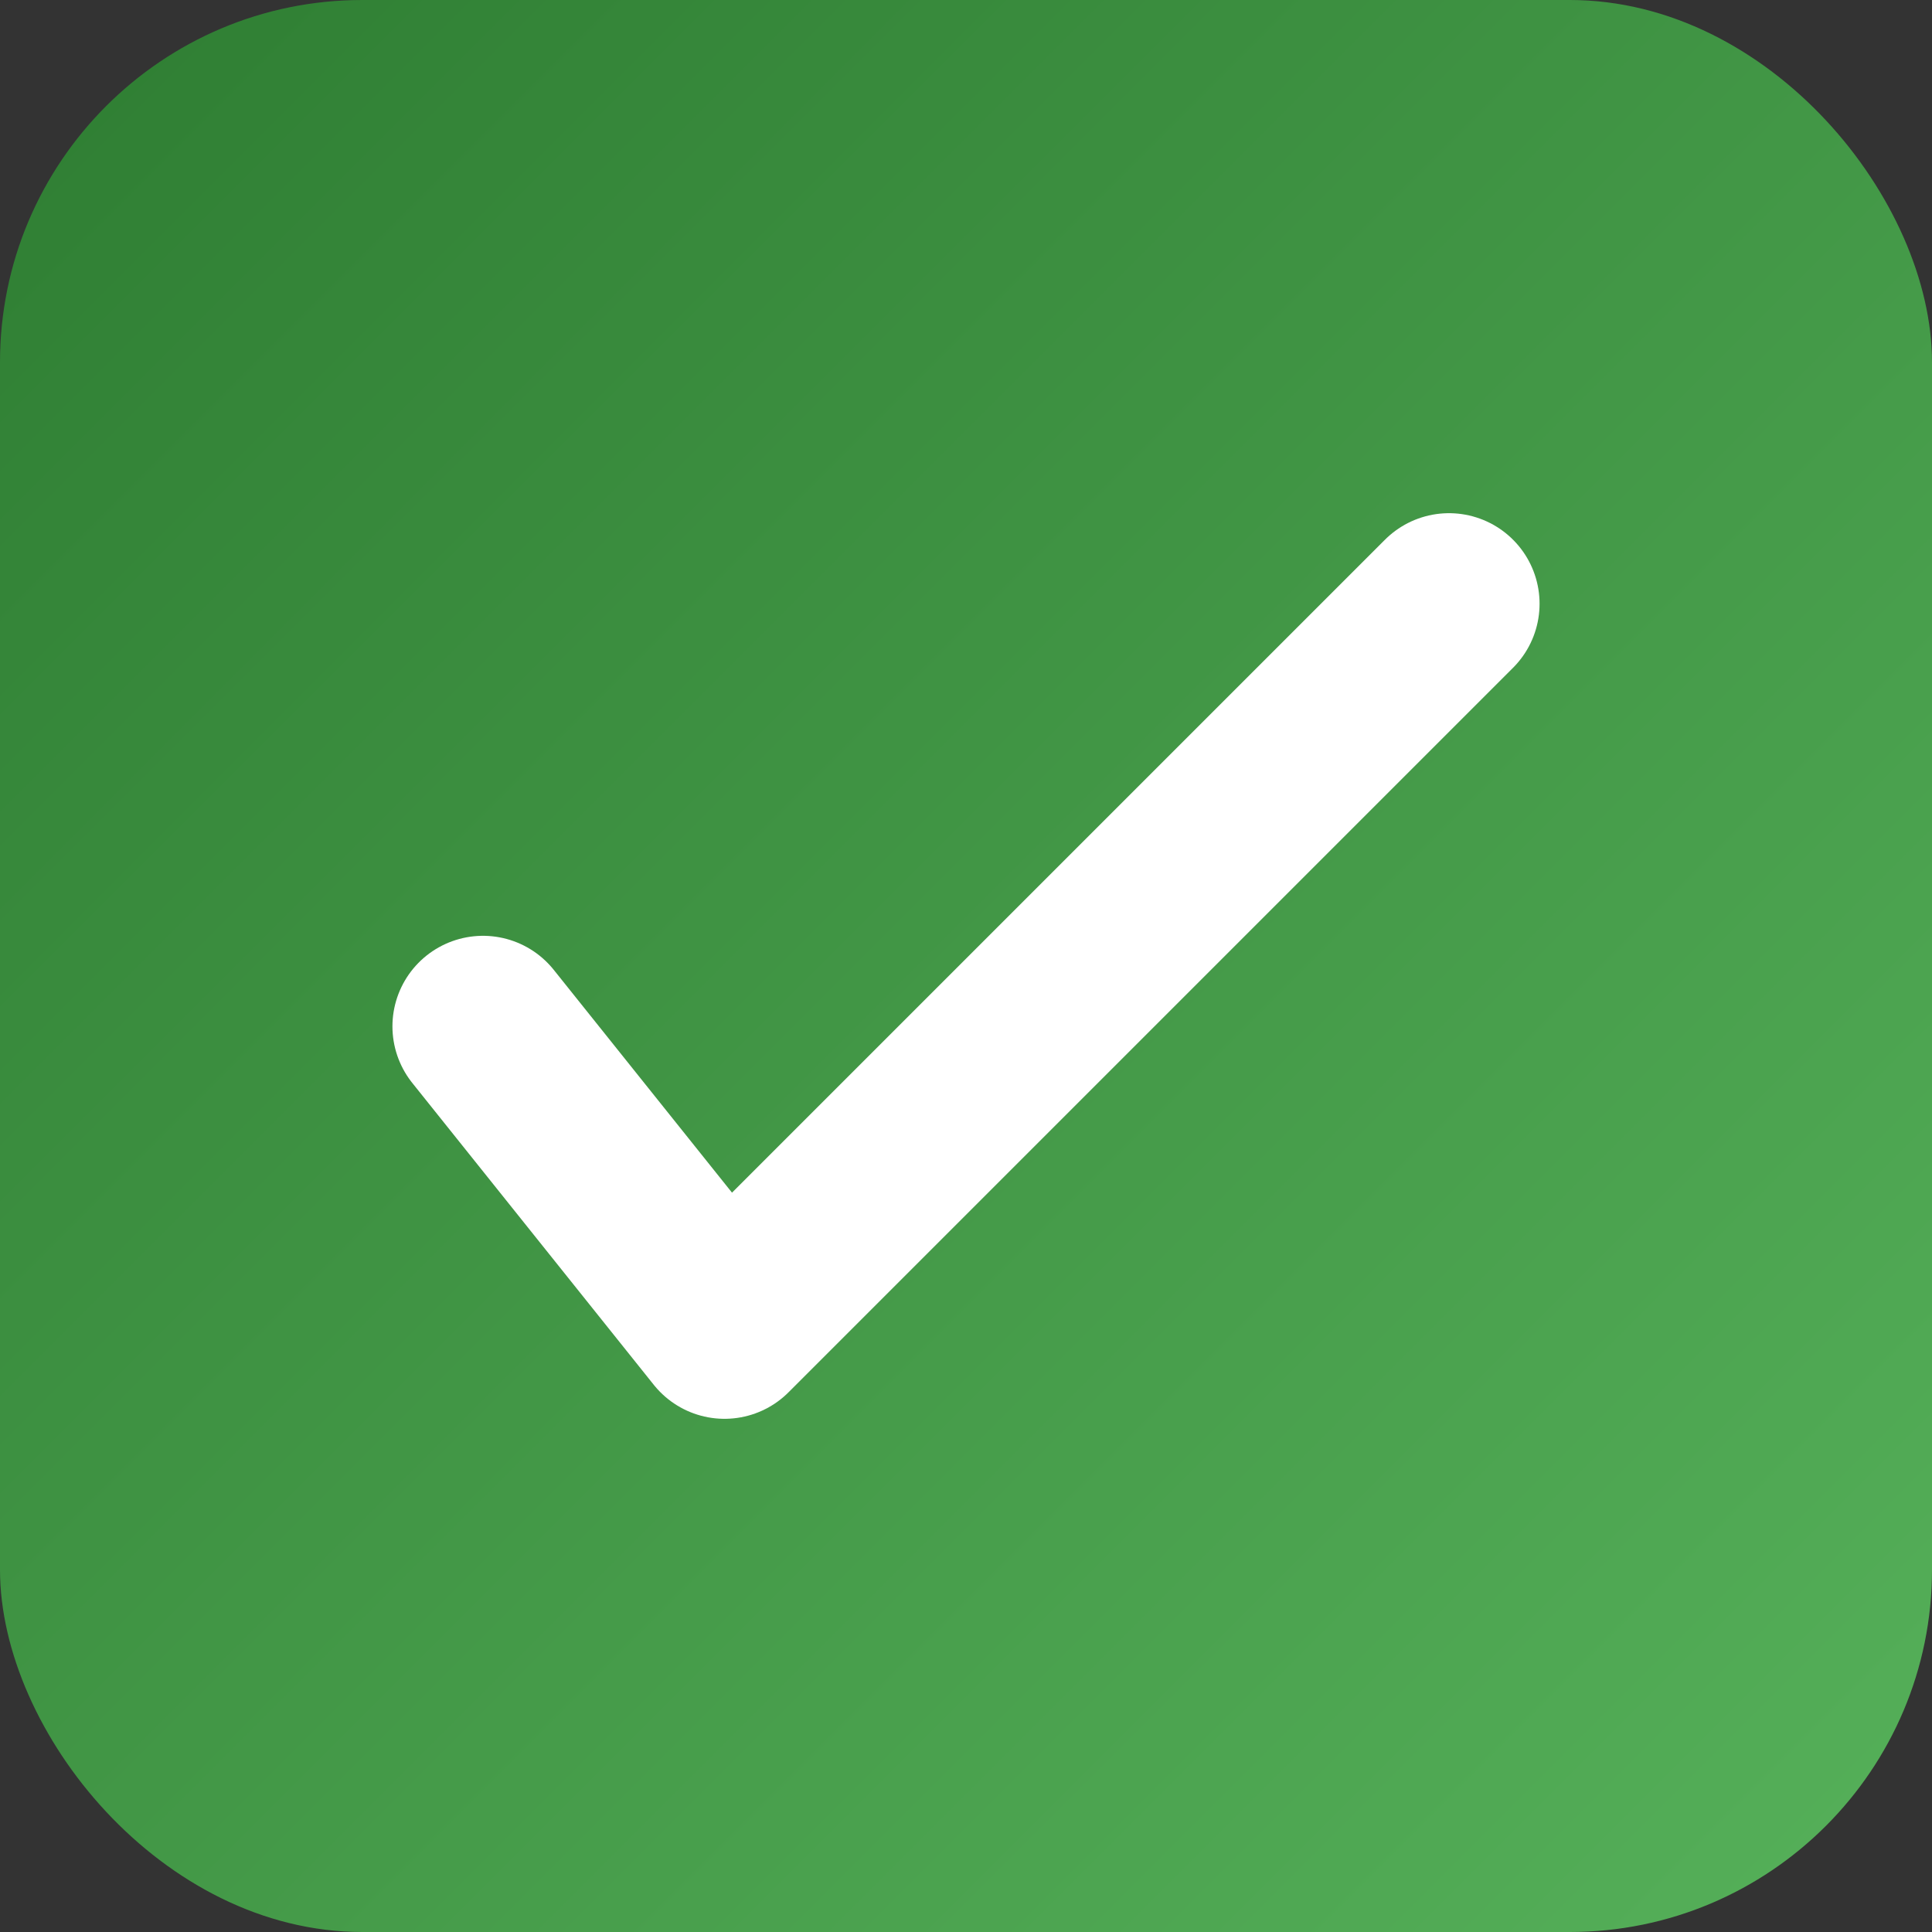 <svg xmlns="http://www.w3.org/2000/svg" width="32" height="32" viewBox="0 0 32 32" role="img" aria-label="VibeCoding logo">
  <rect x="0" y="0" width="32" height="32" fill="#333333" stroke="none"/>
  <defs>
    <linearGradient id="g" x1="0" x2="1" y1="0" y2="1">
      <stop offset="0%" stop-color="#2e7d32" />
      <stop offset="100%" stop-color="#56b15a" />
    </linearGradient>
  </defs>
  <rect width="32" height="32" rx="6" fill="url(#g)"/>
  <path d="M8 17l4 5 12-12" fill="none" stroke="#fff" stroke-width="3" stroke-linecap="round" stroke-linejoin="round"/>
</svg>

